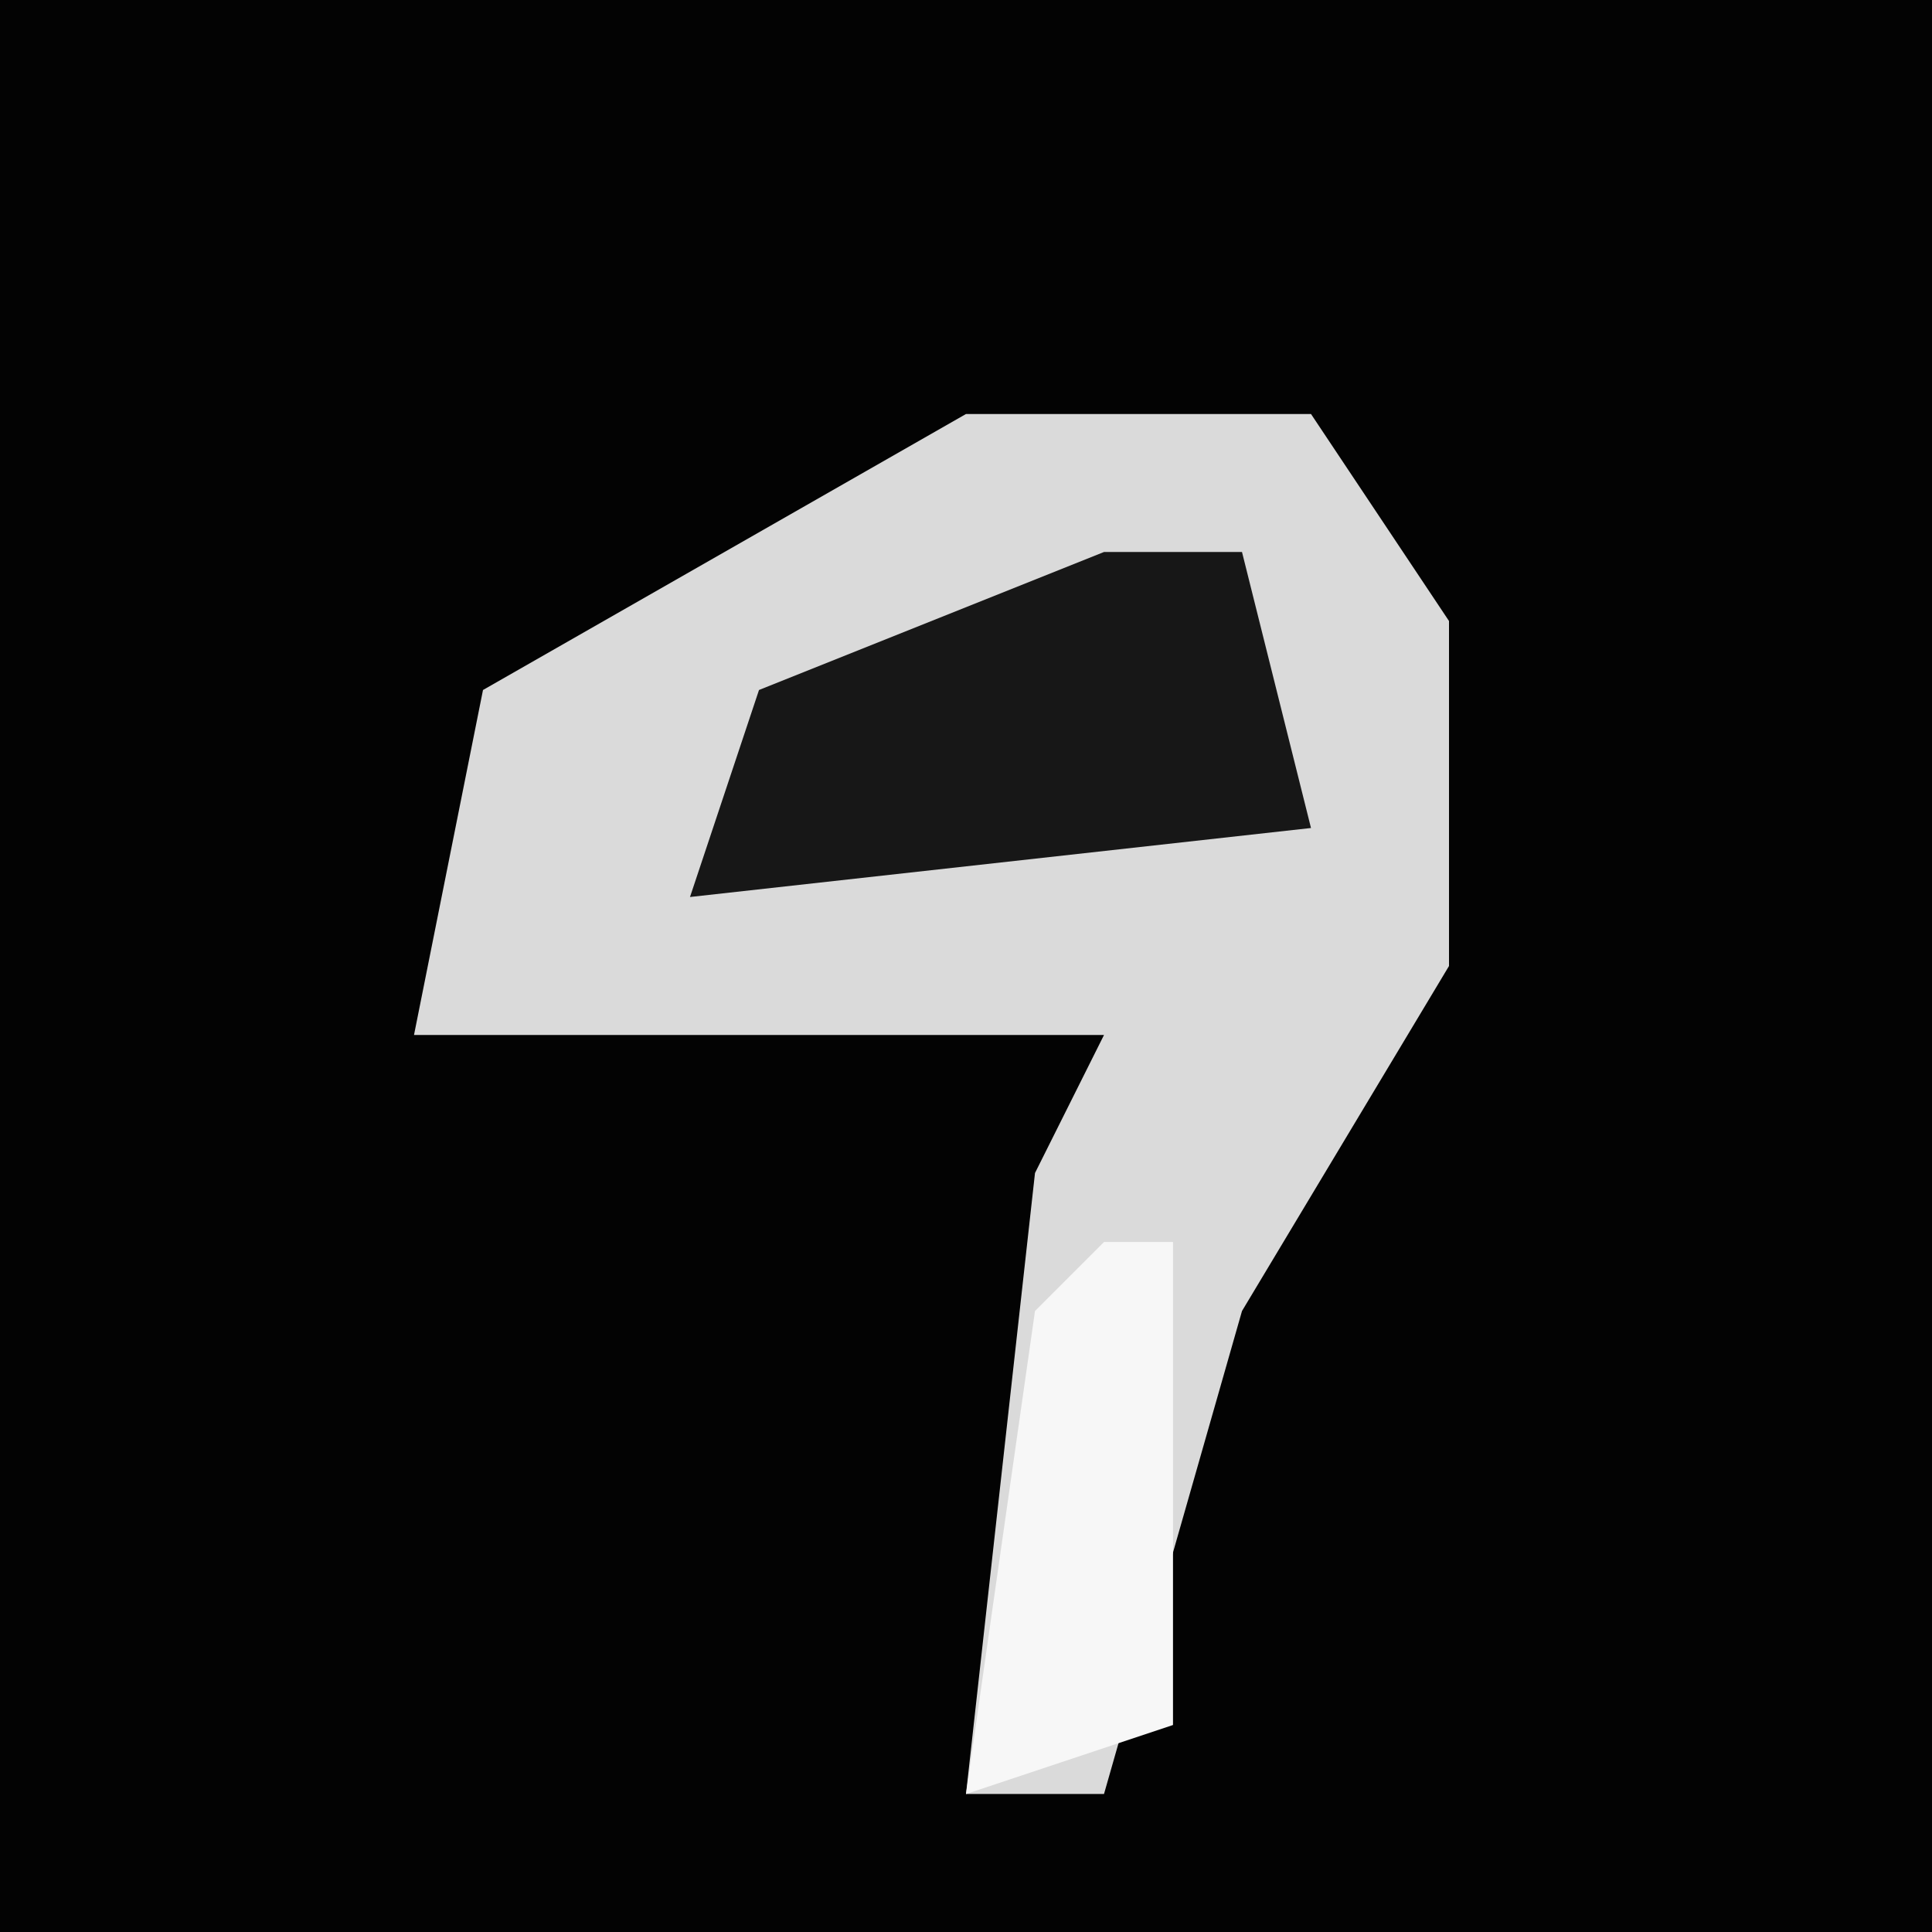 <?xml version="1.0" encoding="UTF-8"?>
<svg version="1.1" xmlns="http://www.w3.org/2000/svg" width="28" height="28">
<path d="M0,0 L28,0 L28,28 L0,28 Z " fill="#030303" transform="translate(0,0)"/>
<path d="M0,0 L5,0 L7,3 L7,8 L4,13 L2,20 L0,20 L1,11 L2,9 L-8,9 L-7,4 Z " fill="#DADADA" transform="translate(14,6)"/>
<path d="M0,0 L2,0 L3,4 L-6,5 L-5,2 Z " fill="#171717" transform="translate(16,8)"/>
<path d="M0,0 L1,0 L1,7 L-2,8 L-1,1 Z " fill="#F7F7F7" transform="translate(16,18)"/>
</svg>
